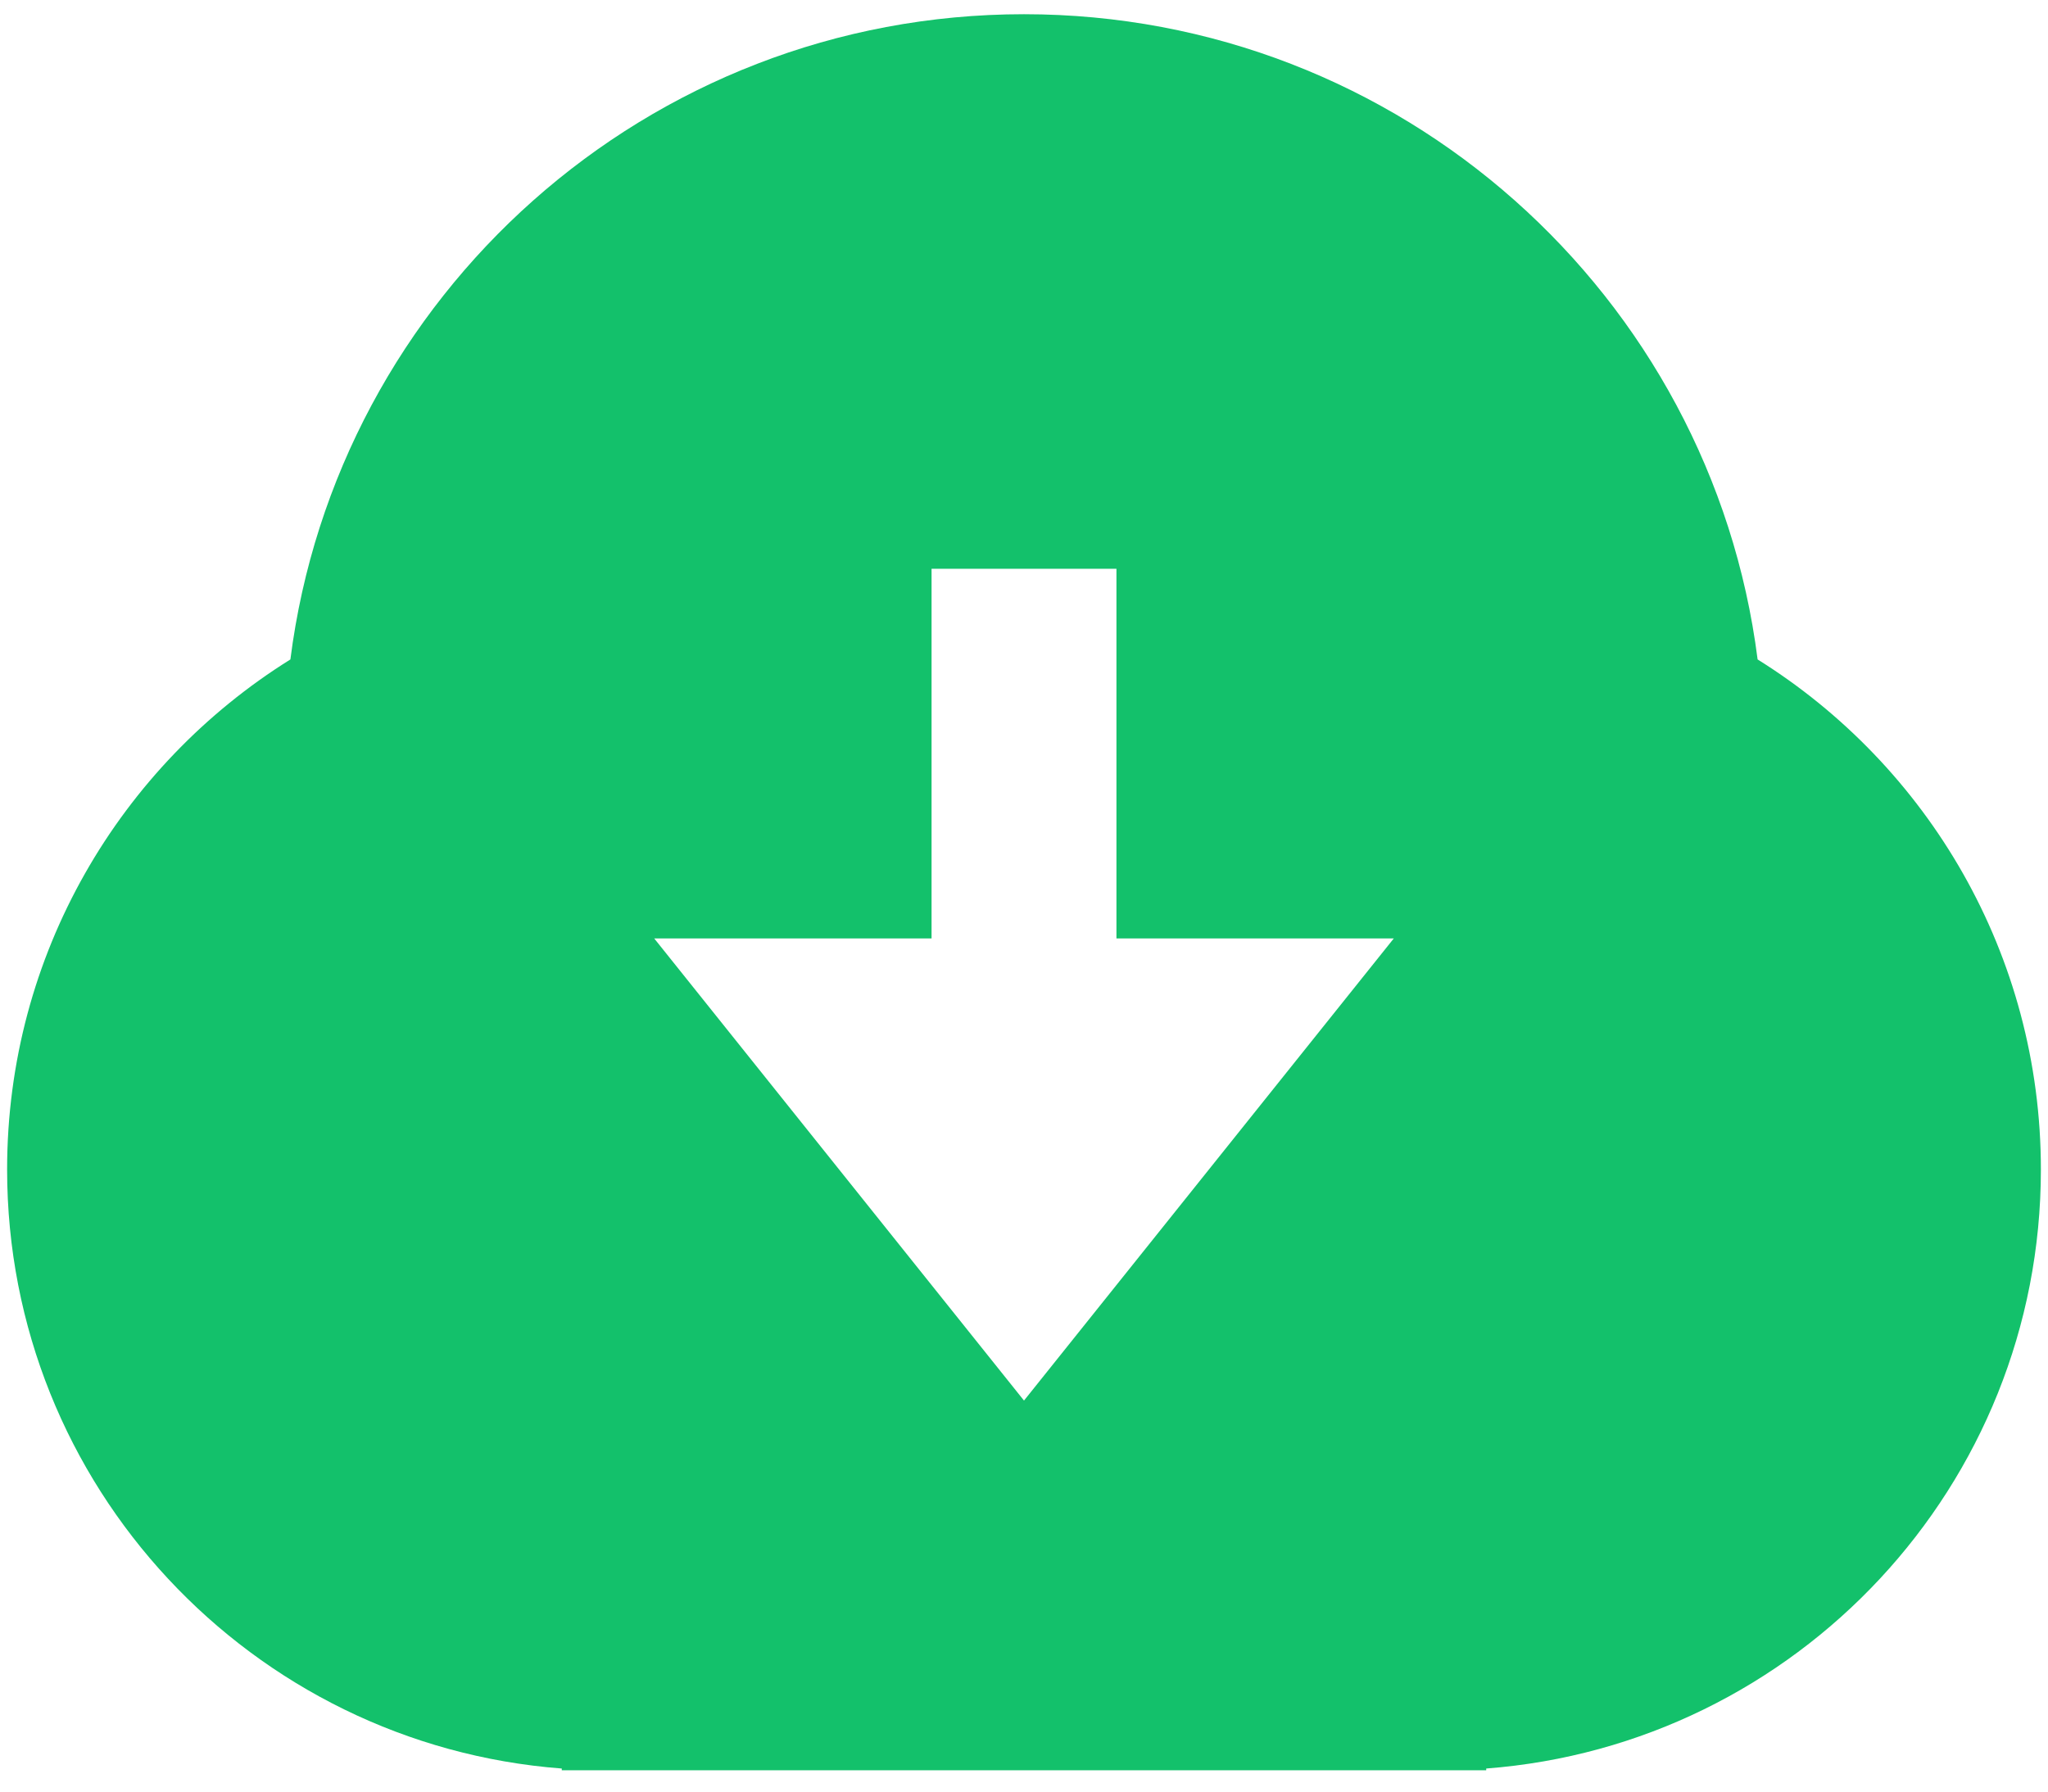 <svg width="72" height="63" viewBox="0 0 72 63" fill="none" xmlns="http://www.w3.org/2000/svg">
<path d="M19.75 62.189C8.842 61.358 0.25 52.245 0.25 41.125C0.25 33.558 4.229 26.92 10.209 23.189C11.835 10.393 22.762 0.5 36 0.5C49.238 0.5 60.165 10.393 61.791 23.189C67.771 26.92 71.75 33.558 71.75 41.125C71.75 52.245 63.158 61.358 52.25 62.189V62.25H19.75V62.189ZM39.25 33V20H32.75V33H23L36 49.25L49 33H39.25Z" fill="#13C16B"/>
</svg>
